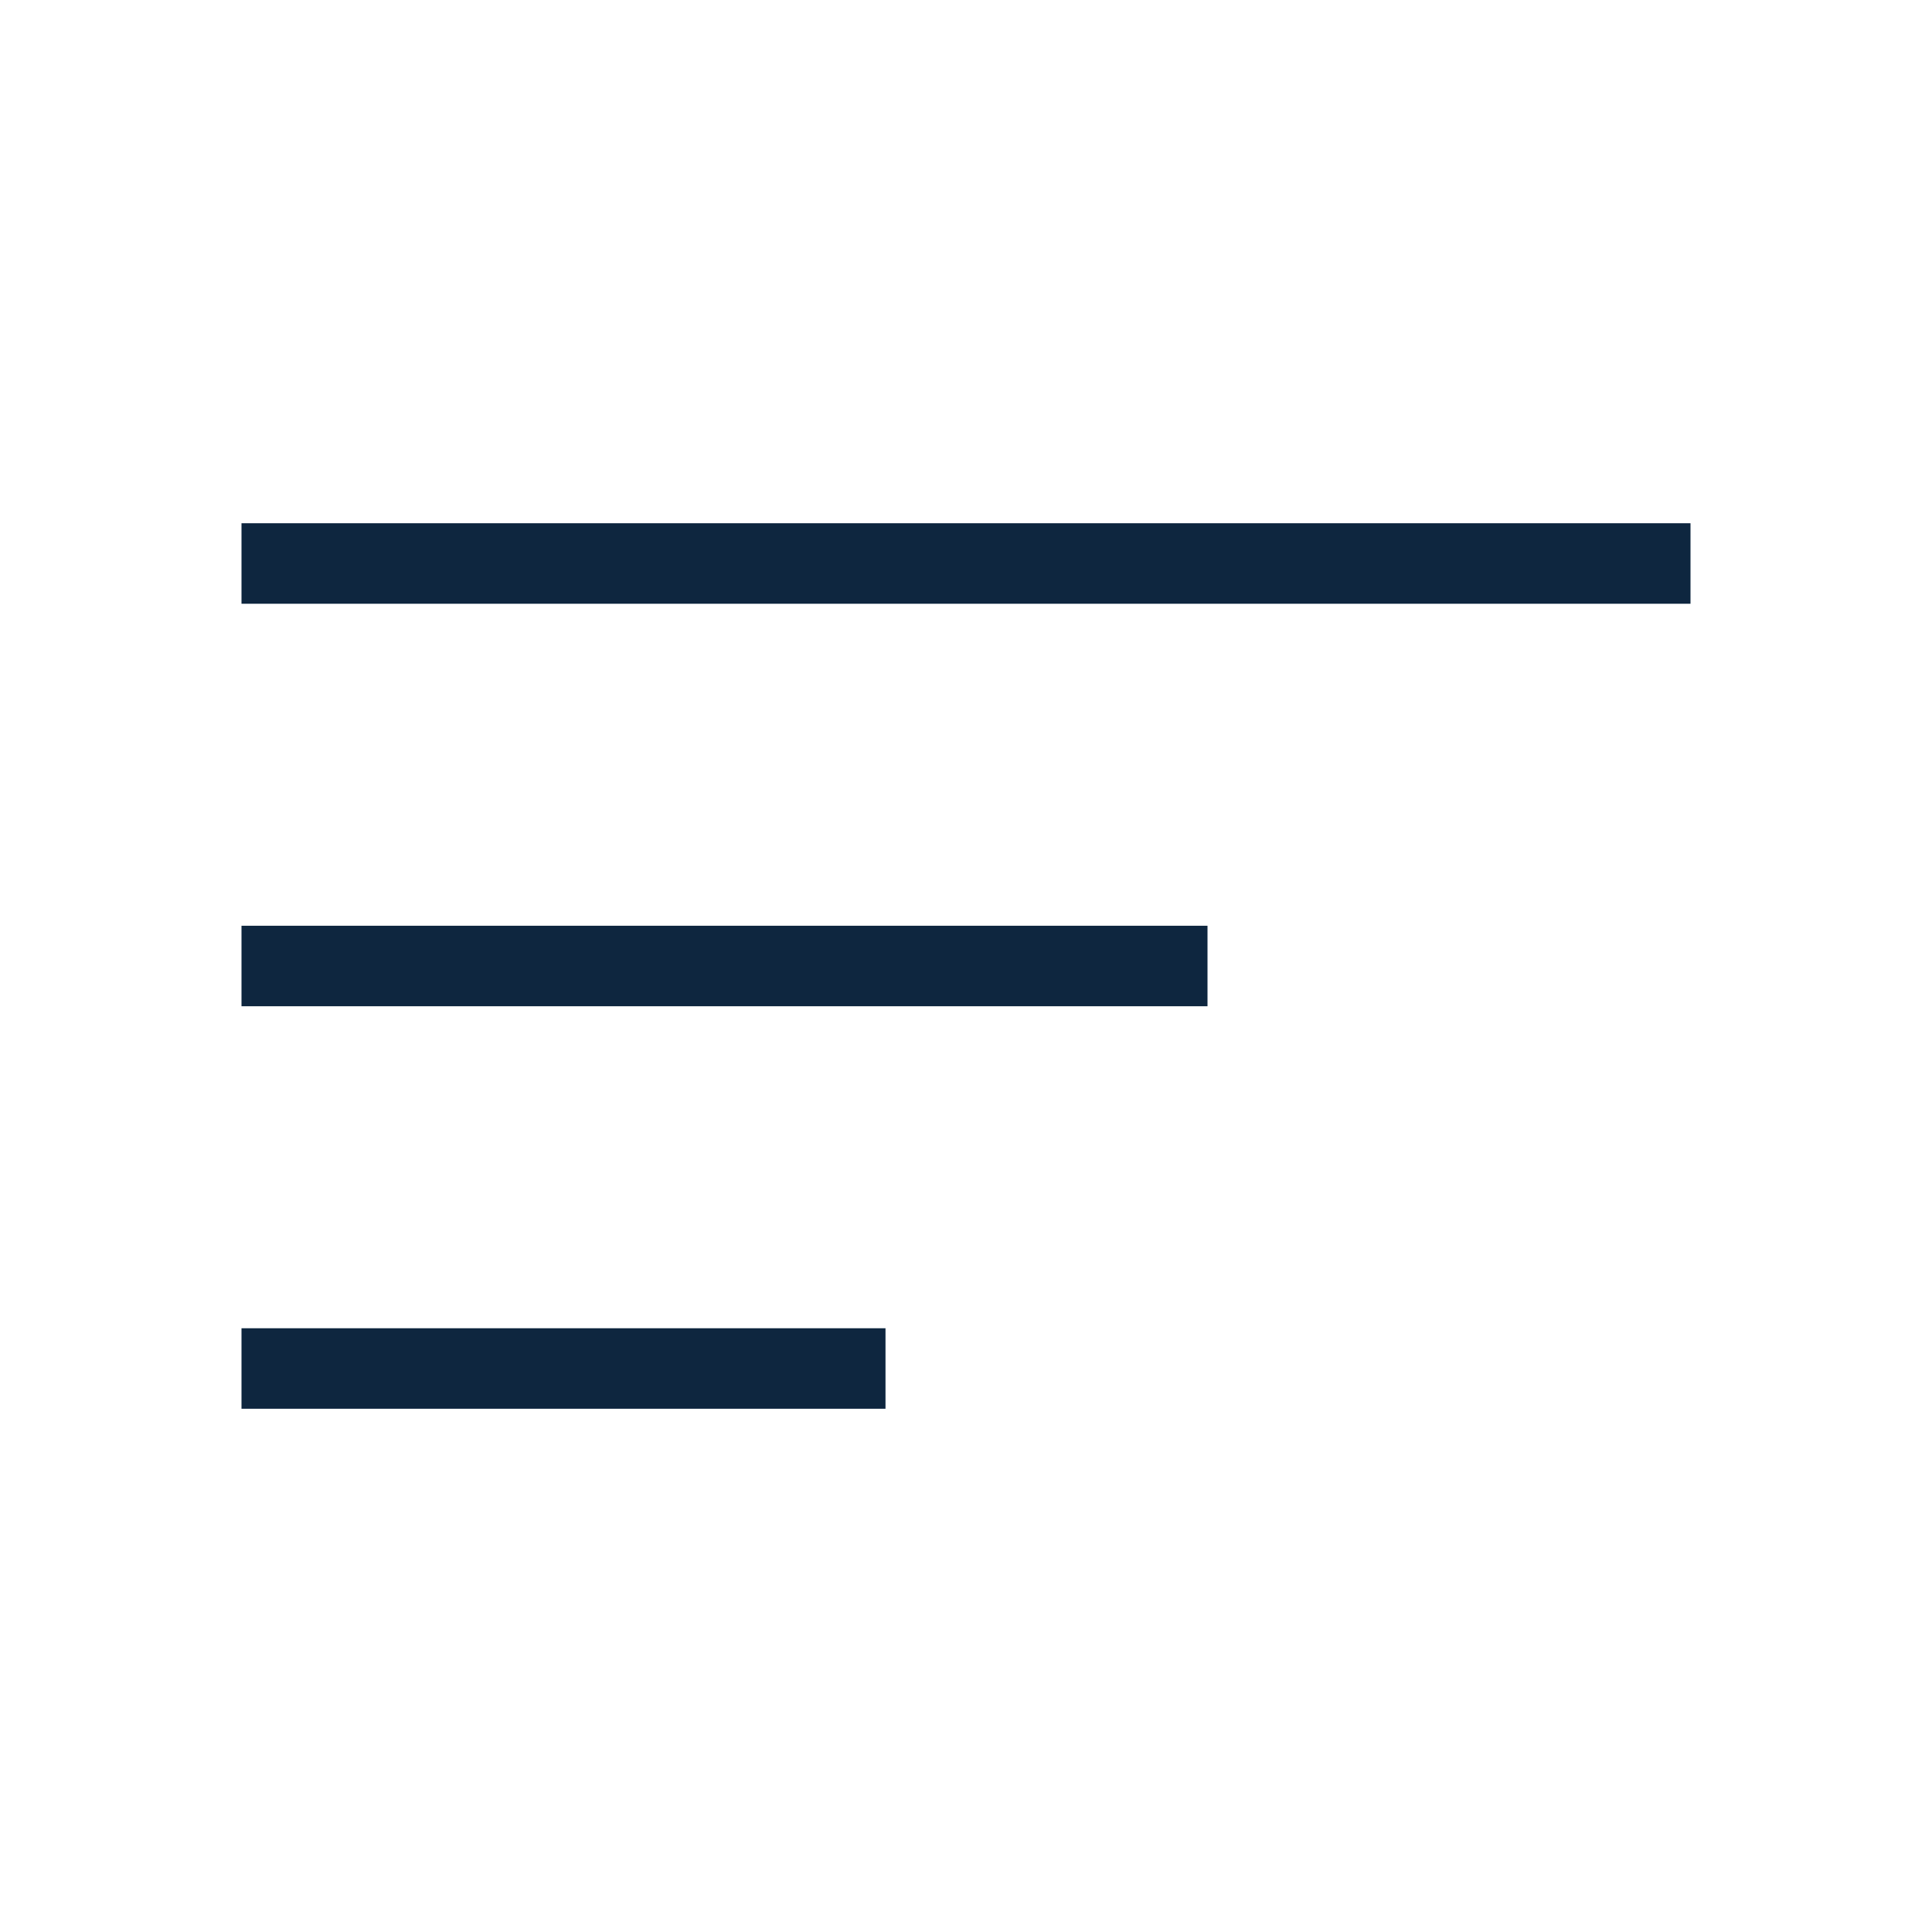 <svg width="24" height="24" viewBox="0 0 24 24" fill="none" xmlns="http://www.w3.org/2000/svg">
<path d="M3 7L21 7" stroke="#0E263F"/>
<path d="M3 12L15 12" stroke="#0E263F"/>
<path d="M3 17L11 17" stroke="#0E263F"/>
</svg>
